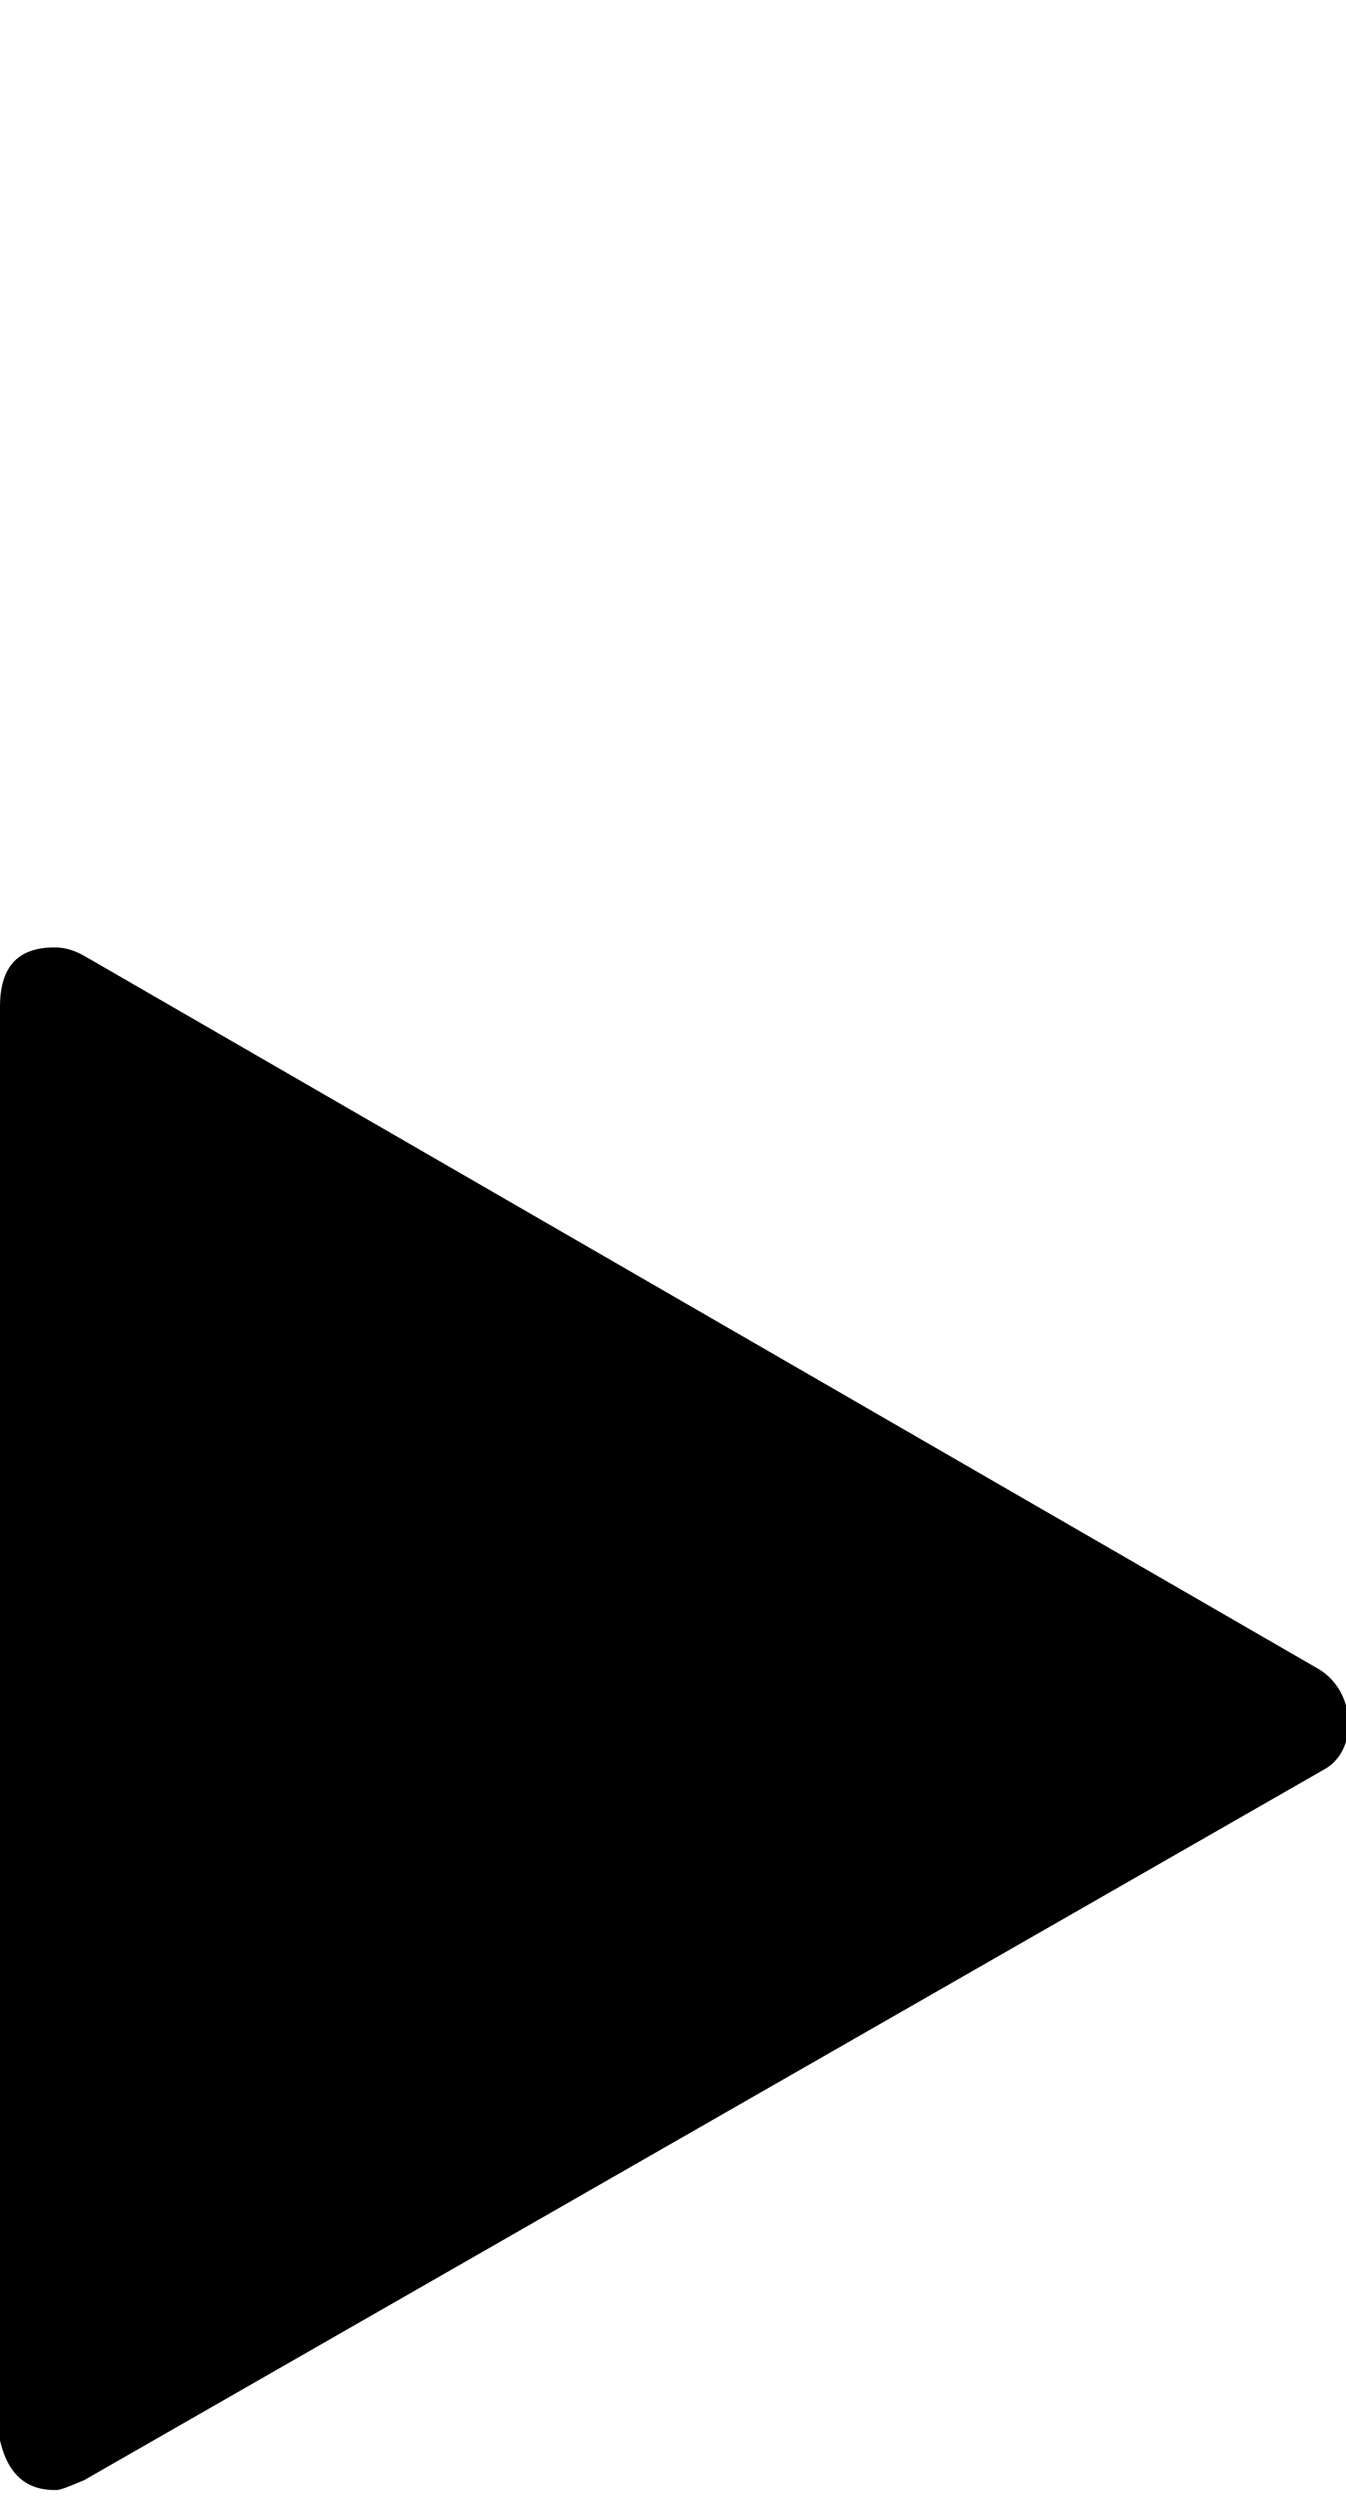<svg xmlns="http://www.w3.org/2000/svg" xmlns:xlink="http://www.w3.org/1999/xlink" version="1.1" viewBox="-1 -189 543 1008">
  <g transform="matrix(1 0 0 -1 0 819)">
   <path fill="currentColor" d="M22 4h-1c-12 0 -19 7 -22 20v578c0 16 7 24 22 24c4 0 8 -1 13 -4l497 -287c15 -9 16 -32 3 -40l-501 -287c-7 -3 -10 -4 -11 -4z"/>
  </g>

</svg>